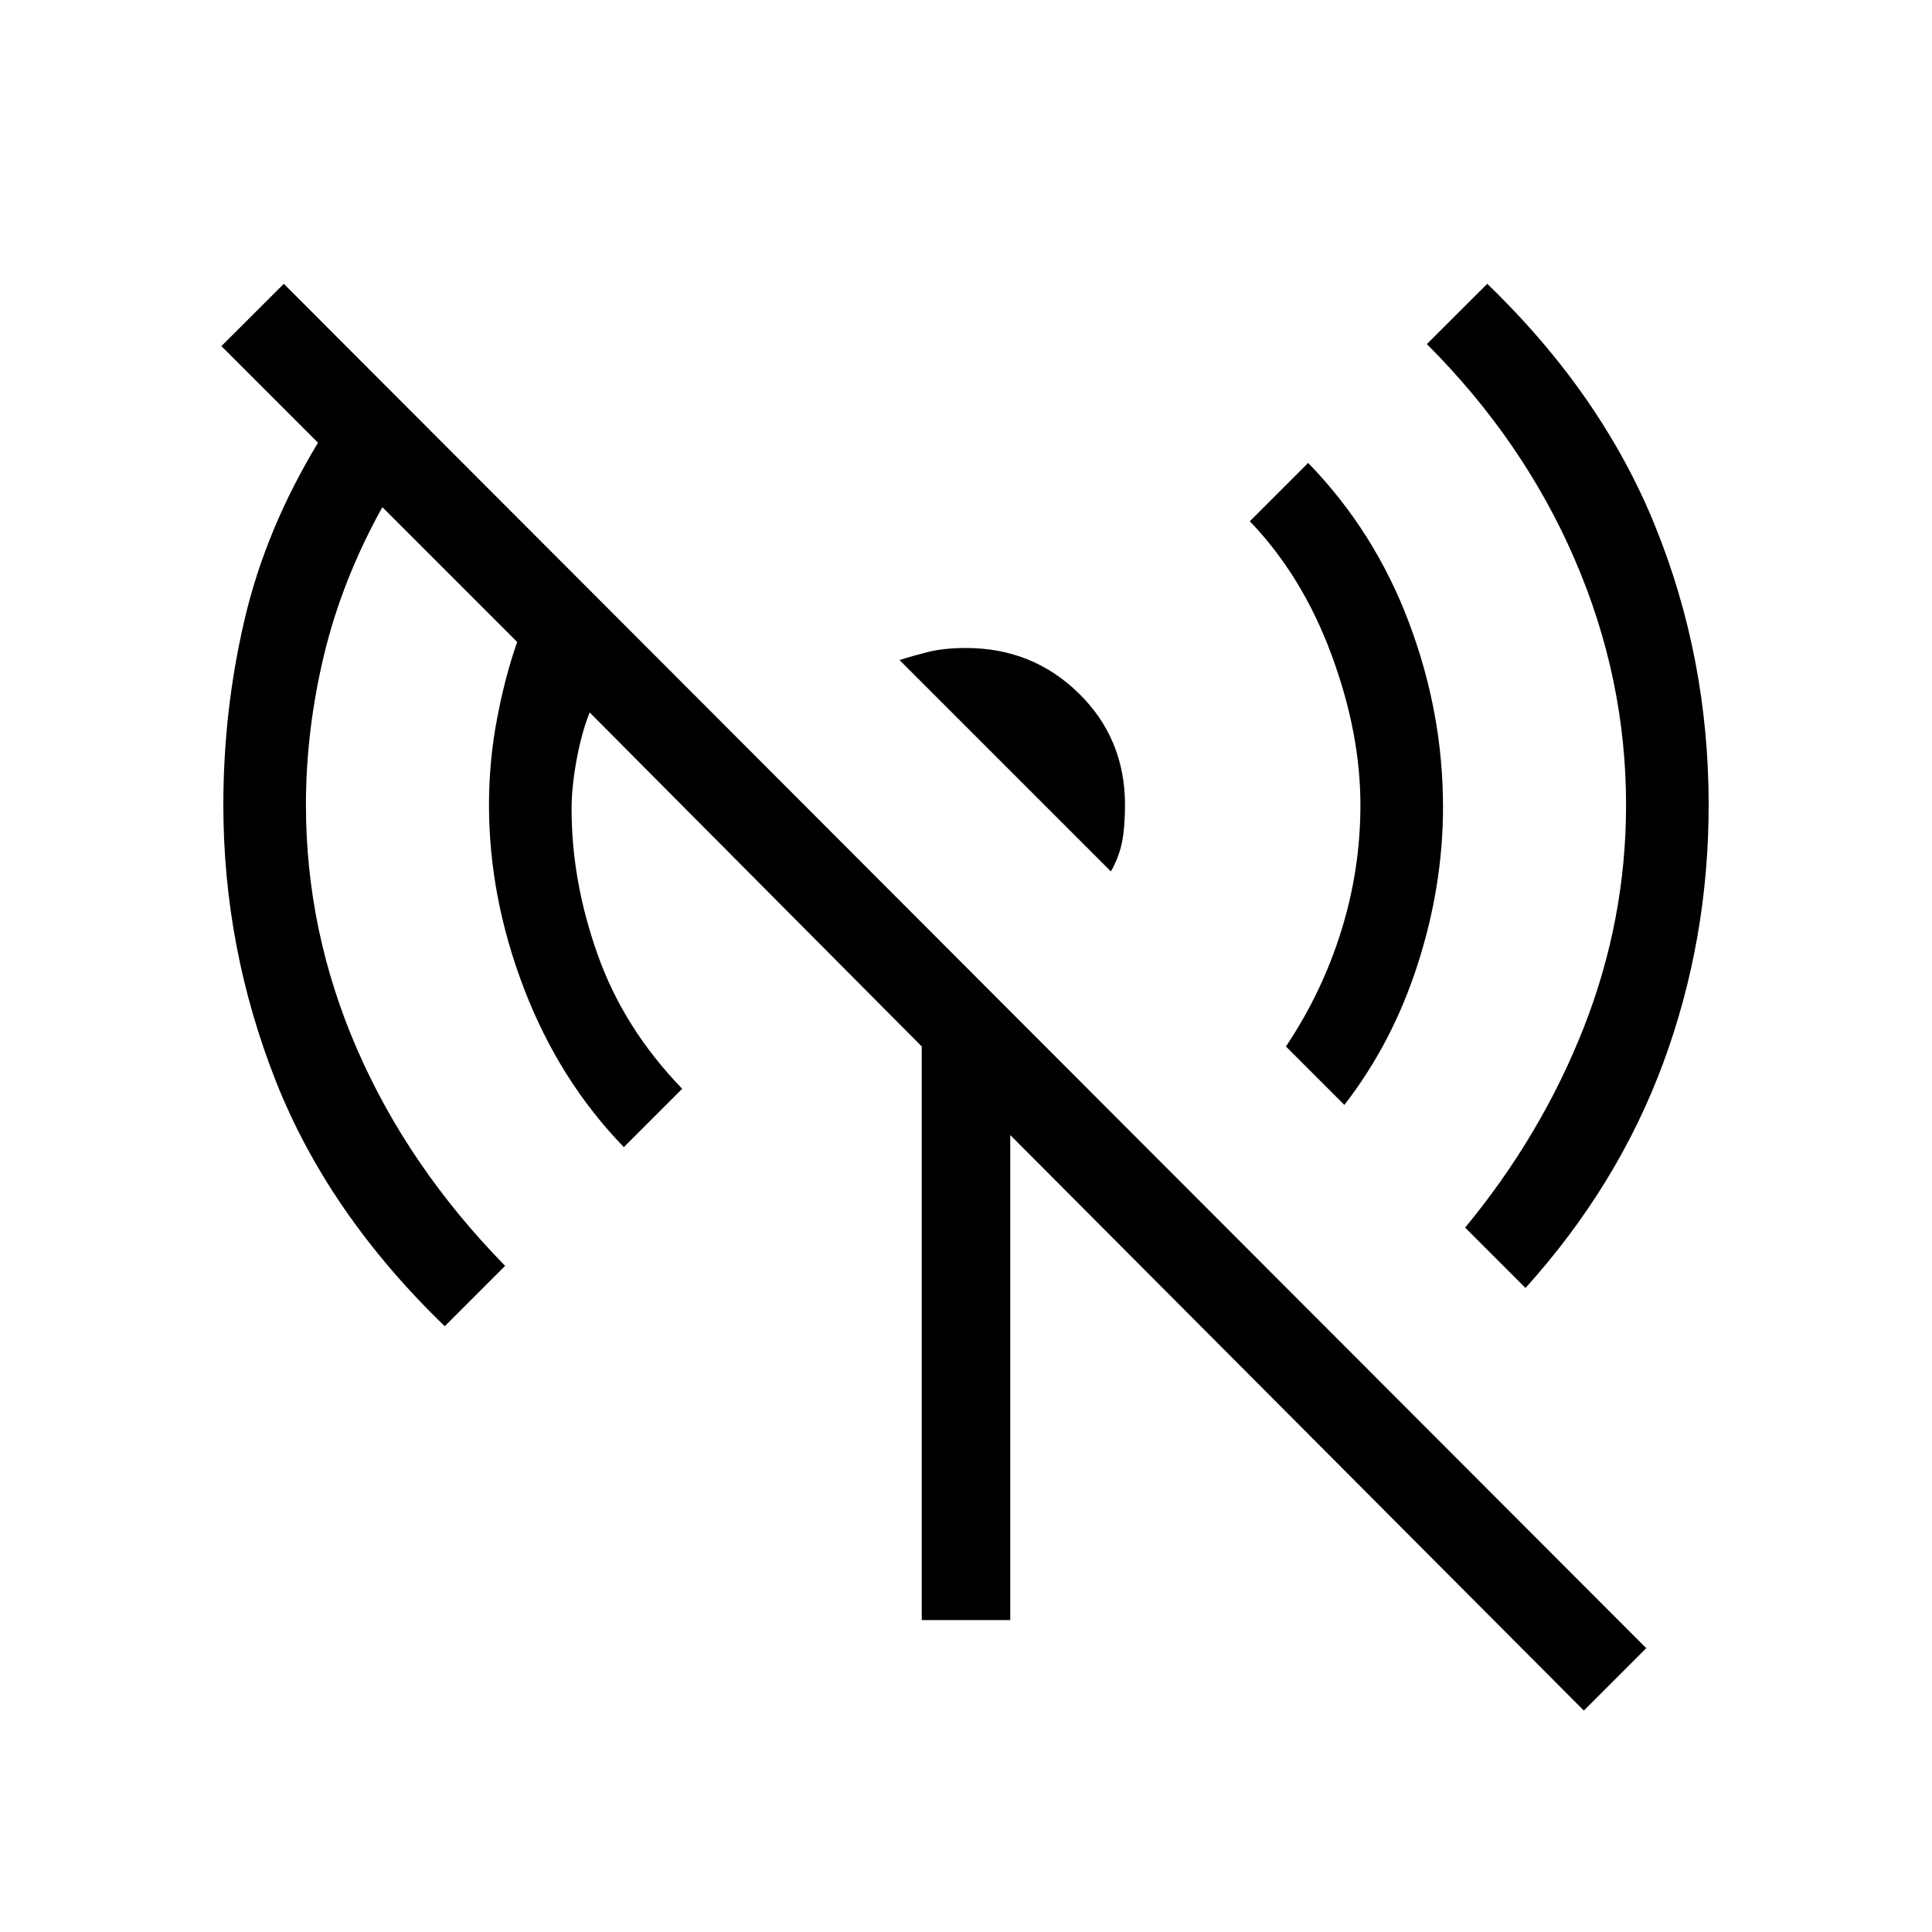 <svg xmlns="http://www.w3.org/2000/svg" height="20" width="20"><path d="M13.917 11.438 13.312 10.833Q13.688 10.271 13.885 9.635Q14.083 9 14.083 8.333Q14.083 7.583 13.781 6.771Q13.479 5.958 12.938 5.396L13.542 4.792Q14.229 5.5 14.583 6.438Q14.938 7.375 14.938 8.354Q14.938 9.167 14.677 9.979Q14.417 10.792 13.917 11.438ZM11.5 9.021 9.312 6.833Q9.438 6.792 9.604 6.75Q9.771 6.708 10 6.708Q10.688 6.708 11.167 7.177Q11.646 7.646 11.646 8.333Q11.646 8.562 11.615 8.719Q11.583 8.875 11.5 9.021ZM15.792 13.333 15.167 12.708Q15.958 11.75 16.396 10.635Q16.833 9.521 16.833 8.333Q16.833 7.021 16.302 5.792Q15.771 4.562 14.771 3.562L15.396 2.938Q16.583 4.083 17.135 5.448Q17.688 6.812 17.688 8.333Q17.688 9.729 17.219 11Q16.75 12.271 15.792 13.333ZM16.396 17.708 10.458 11.75V16.771H9.542V10.833L6.104 7.375Q6.021 7.583 5.969 7.865Q5.917 8.146 5.917 8.375Q5.917 9.125 6.188 9.885Q6.458 10.646 7.062 11.271L6.458 11.875Q5.792 11.188 5.427 10.24Q5.062 9.292 5.062 8.333Q5.062 7.875 5.146 7.438Q5.229 7 5.354 6.646L3.958 5.25Q3.542 6 3.354 6.781Q3.167 7.562 3.167 8.333Q3.167 9.646 3.698 10.865Q4.229 12.083 5.229 13.104L4.604 13.729Q3.396 12.562 2.854 11.188Q2.312 9.812 2.312 8.333Q2.312 7.354 2.531 6.417Q2.75 5.479 3.292 4.583L2.292 3.583L2.938 2.938L17.042 17.062Z"/></svg>